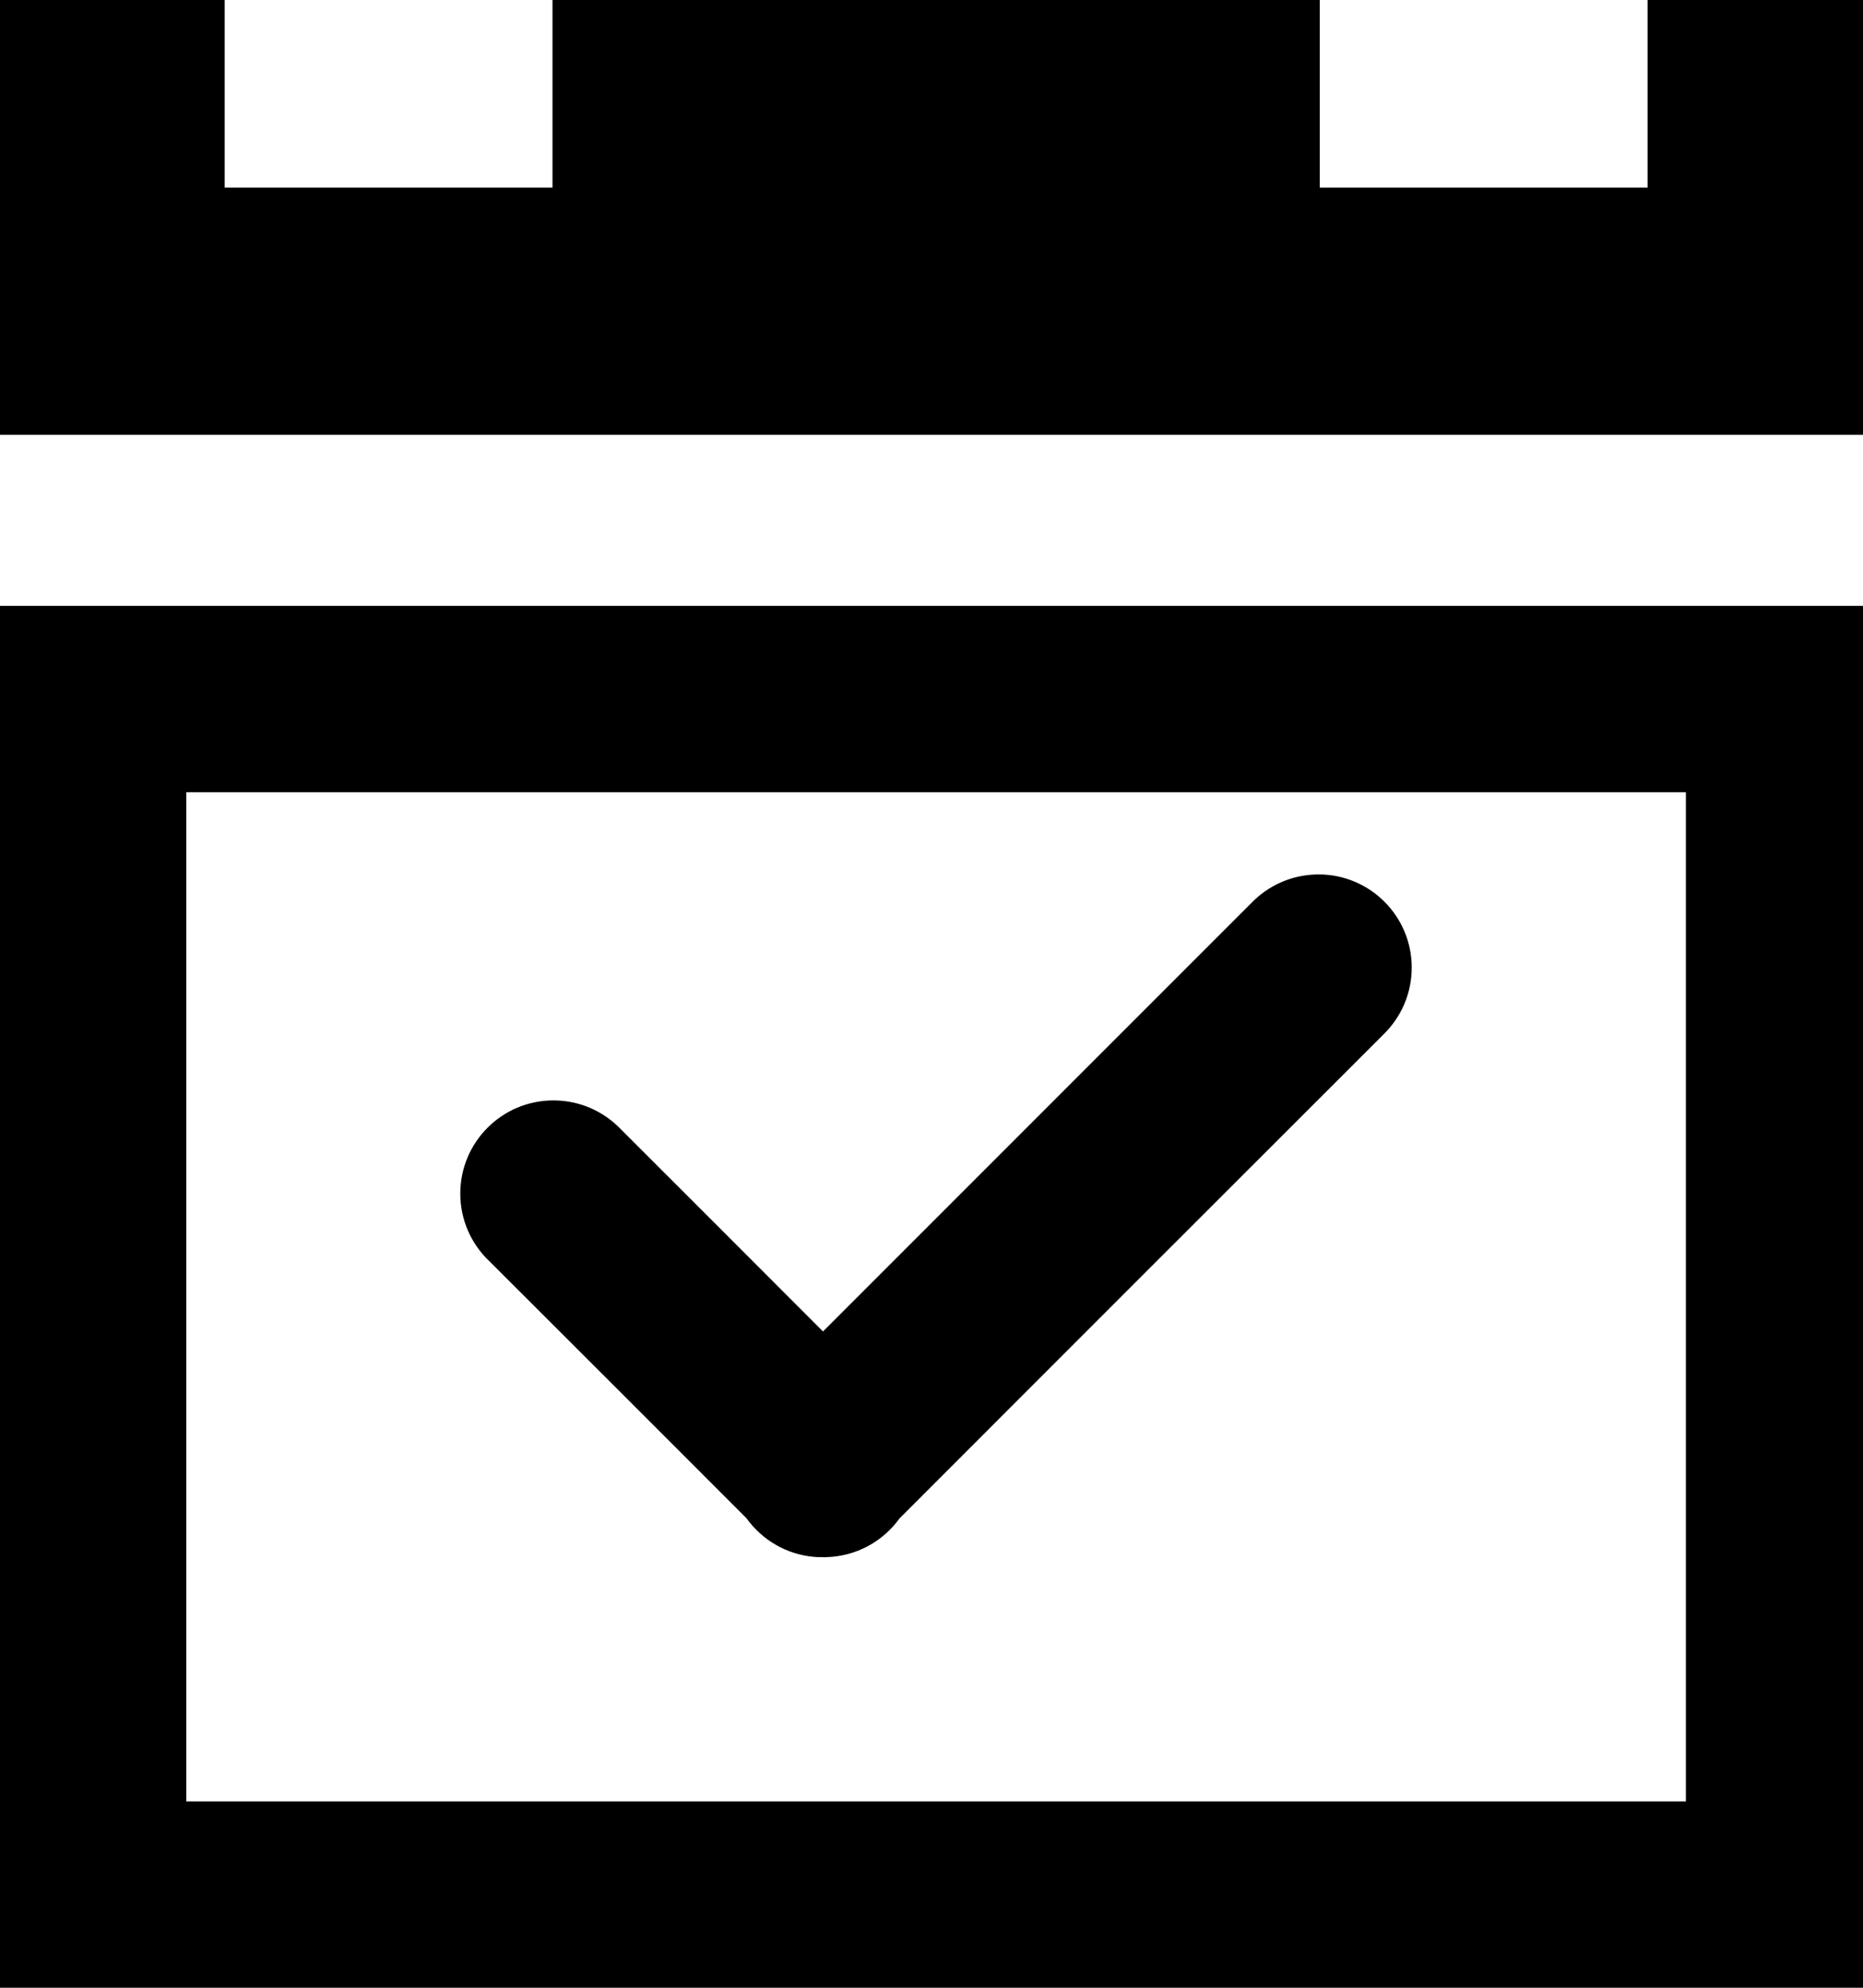 <!-- Generated by IcoMoon.io -->
<svg version="1.1" xmlns="http://www.w3.org/2000/svg" width="30" height="32" viewBox="0 0 30 32">
<title>calendar-check-r</title>
<path d="M0 0v7h30.148v-7h-3.617v3.020h-5.279v-3.020h-12.355v3.020h-5.279v-3.020h-3.617zM0 9.754v22.246h30.148v-22.246h-30.148zM3 12.754h24.148v16.246h-24.148v-16.246zM21.188 14.078c-0.405 0.012-0.768 0.183-1.031 0.453v0c-2.301 2.3-4.603 4.602-6.904 6.904-1.080-1.080-2.173-2.175-3.26-3.26-0.273-0.284-0.657-0.46-1.081-0.46-0.829 0-1.5 0.672-1.5 1.5 0 0.425 0.177 0.81 0.462 1.083h0.001c1.381 1.379 2.8 2.796 4.145 4.143 0.252 0.35 0.645 0.585 1.094 0.623h0.005c0.033 0.003 0.071 0.004 0.109 0.004 0.004 0 0.009 0 0.013 0h-0.001c0.011 0.001 0.026 0.001 0.041 0.002h0.002c0.013-0.002 0.017-0.002 0.022-0.003l-0.008 0.001c0.489-0.010 0.919-0.252 1.186-0.621l0.003-0.004c2.597-2.599 5.194-5.194 7.791-7.789 0.281-0.273 0.456-0.654 0.456-1.077 0-0.829-0.672-1.5-1.5-1.5-0.015 0-0.030 0-0.045 0.001h0.002z"></path>
</svg>
